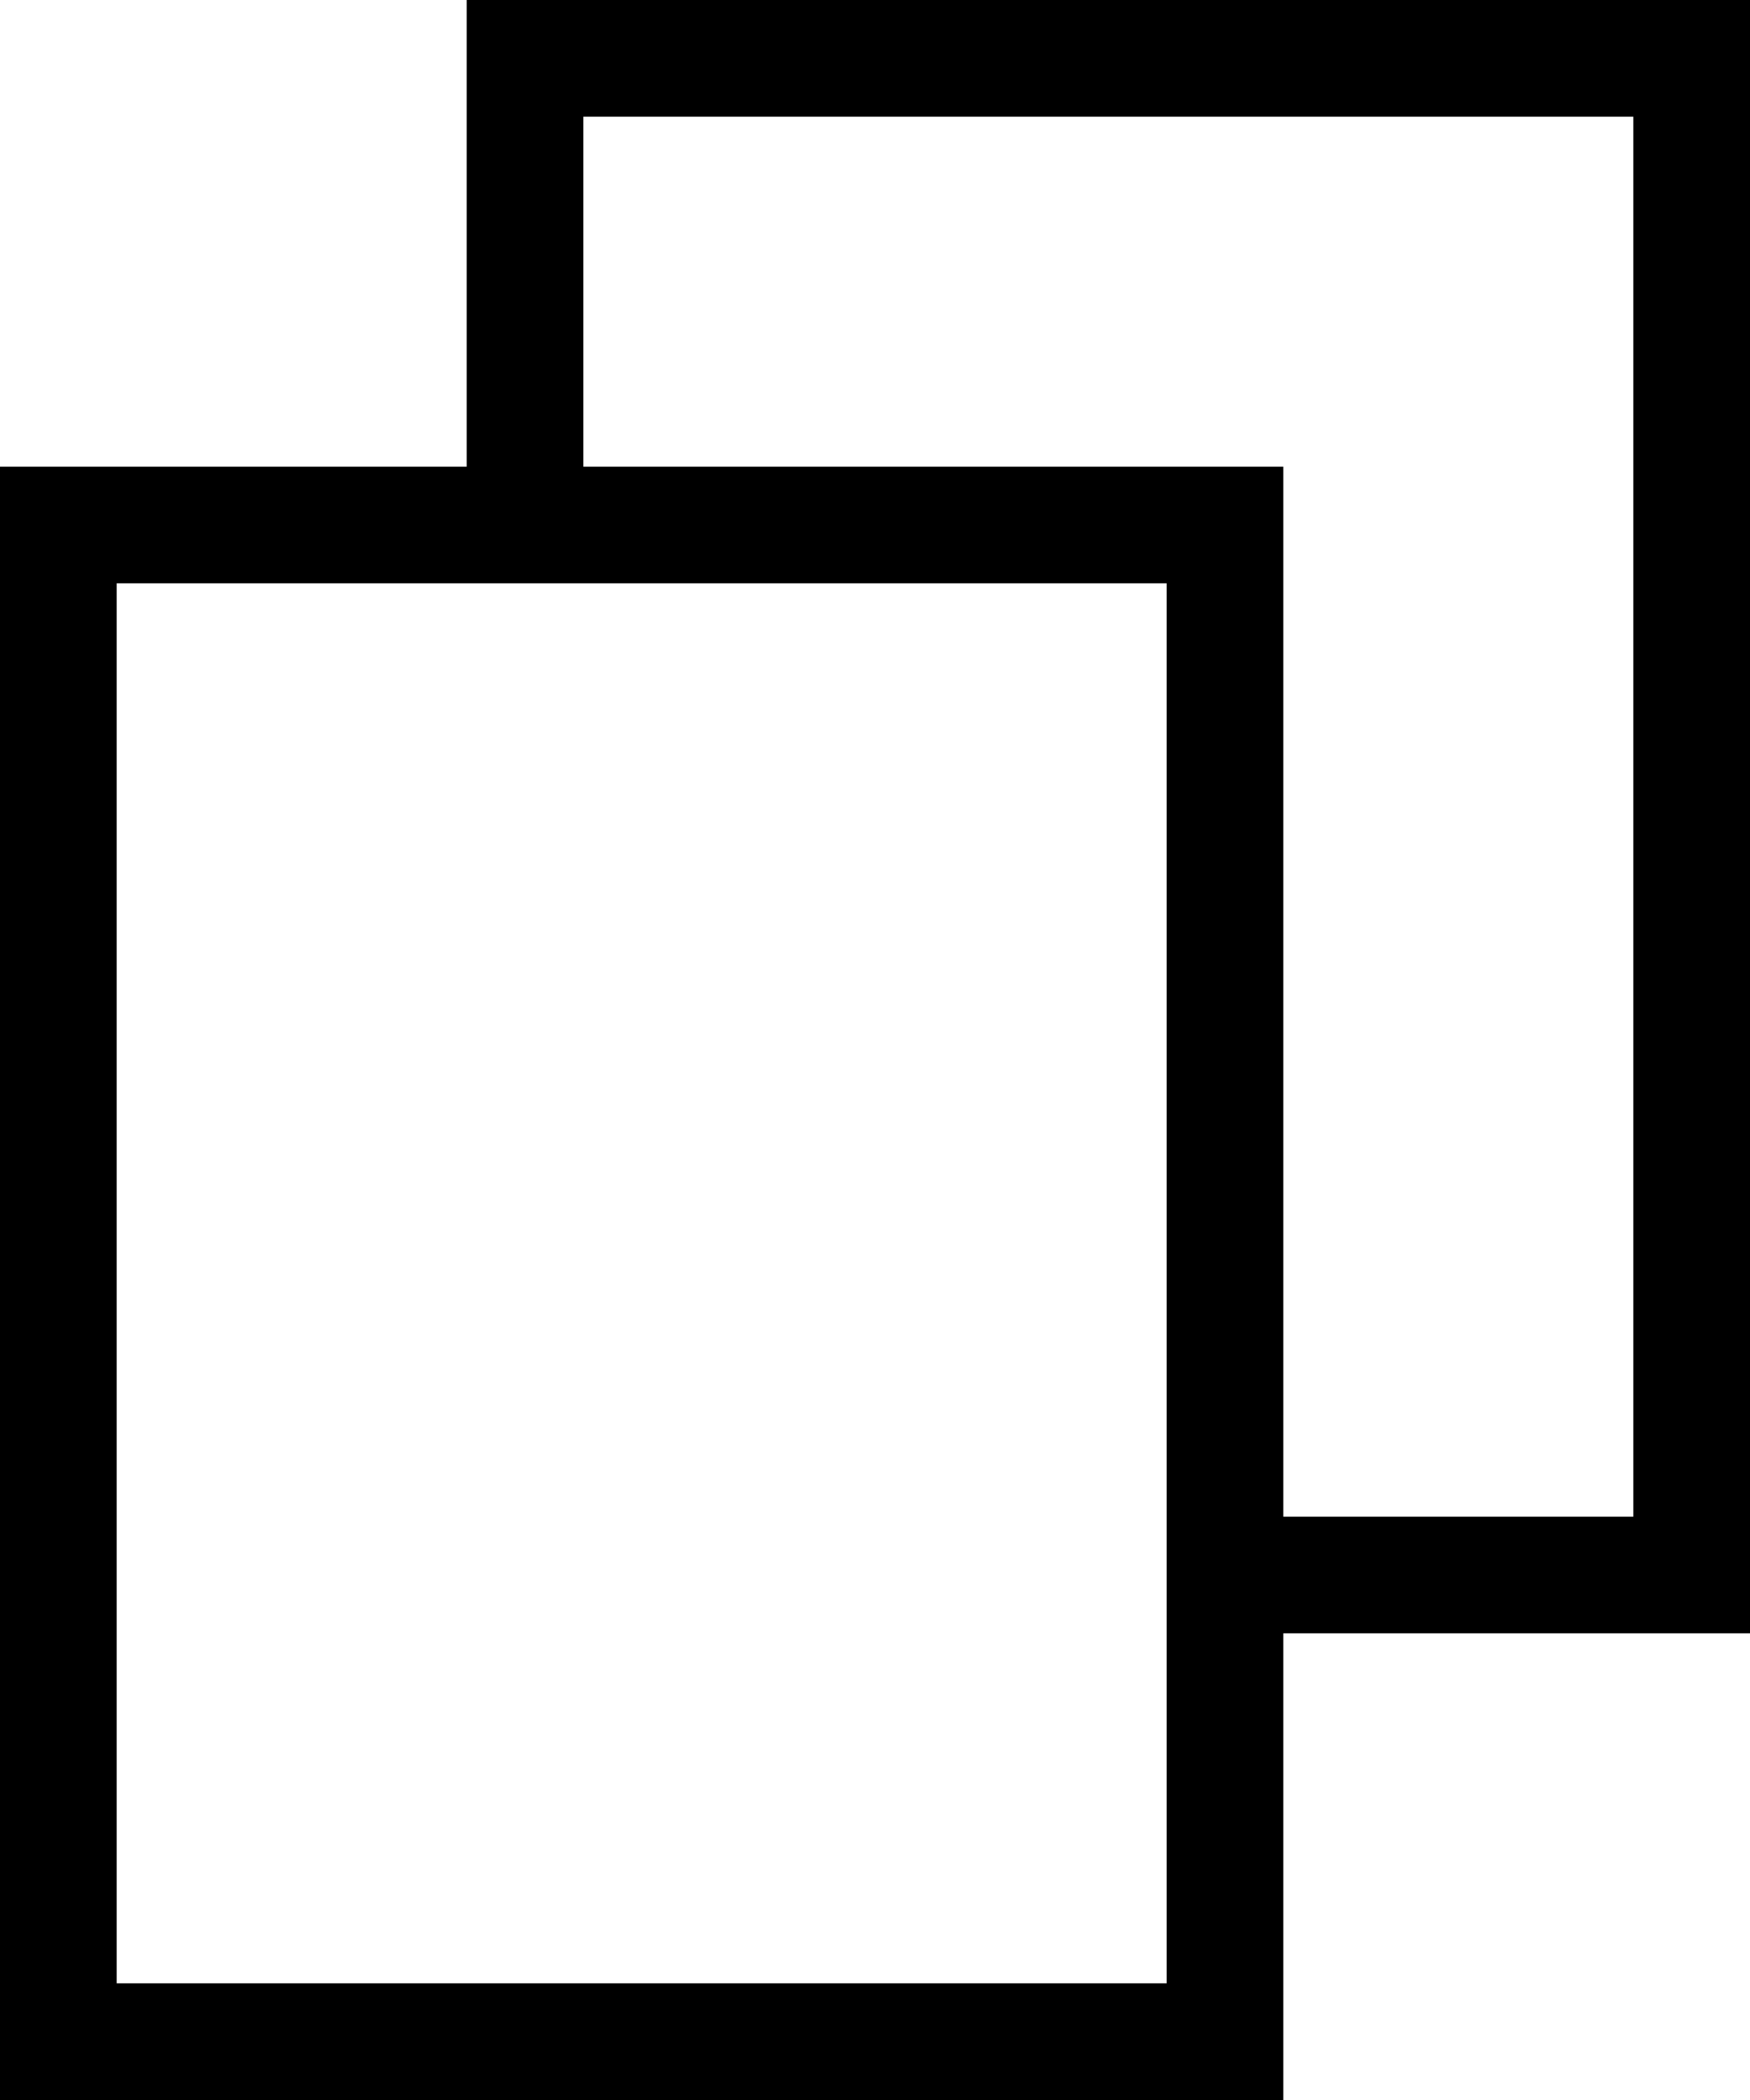 <?xml version="1.0" encoding="utf-8"?>
<!-- Generator: Adobe Illustrator 21.1.0, SVG Export Plug-In . SVG Version: 6.00 Build 0)  -->
<svg version="1.1" id="copy_1_" xmlns="http://www.w3.org/2000/svg" xmlns:xlink="http://www.w3.org/1999/xlink" x="0px" y="0px"
	 viewBox="0 0 15 18" style="enable-background:new 0 0 15 18;" xml:space="preserve">
<path id="copy" d="M4,0v4H0v14h11v-4h4V0H4z M10,17H1V5h3h1h5v8v1V17z M14,13h-3V4H5V1h9V13z"/>
</svg>
